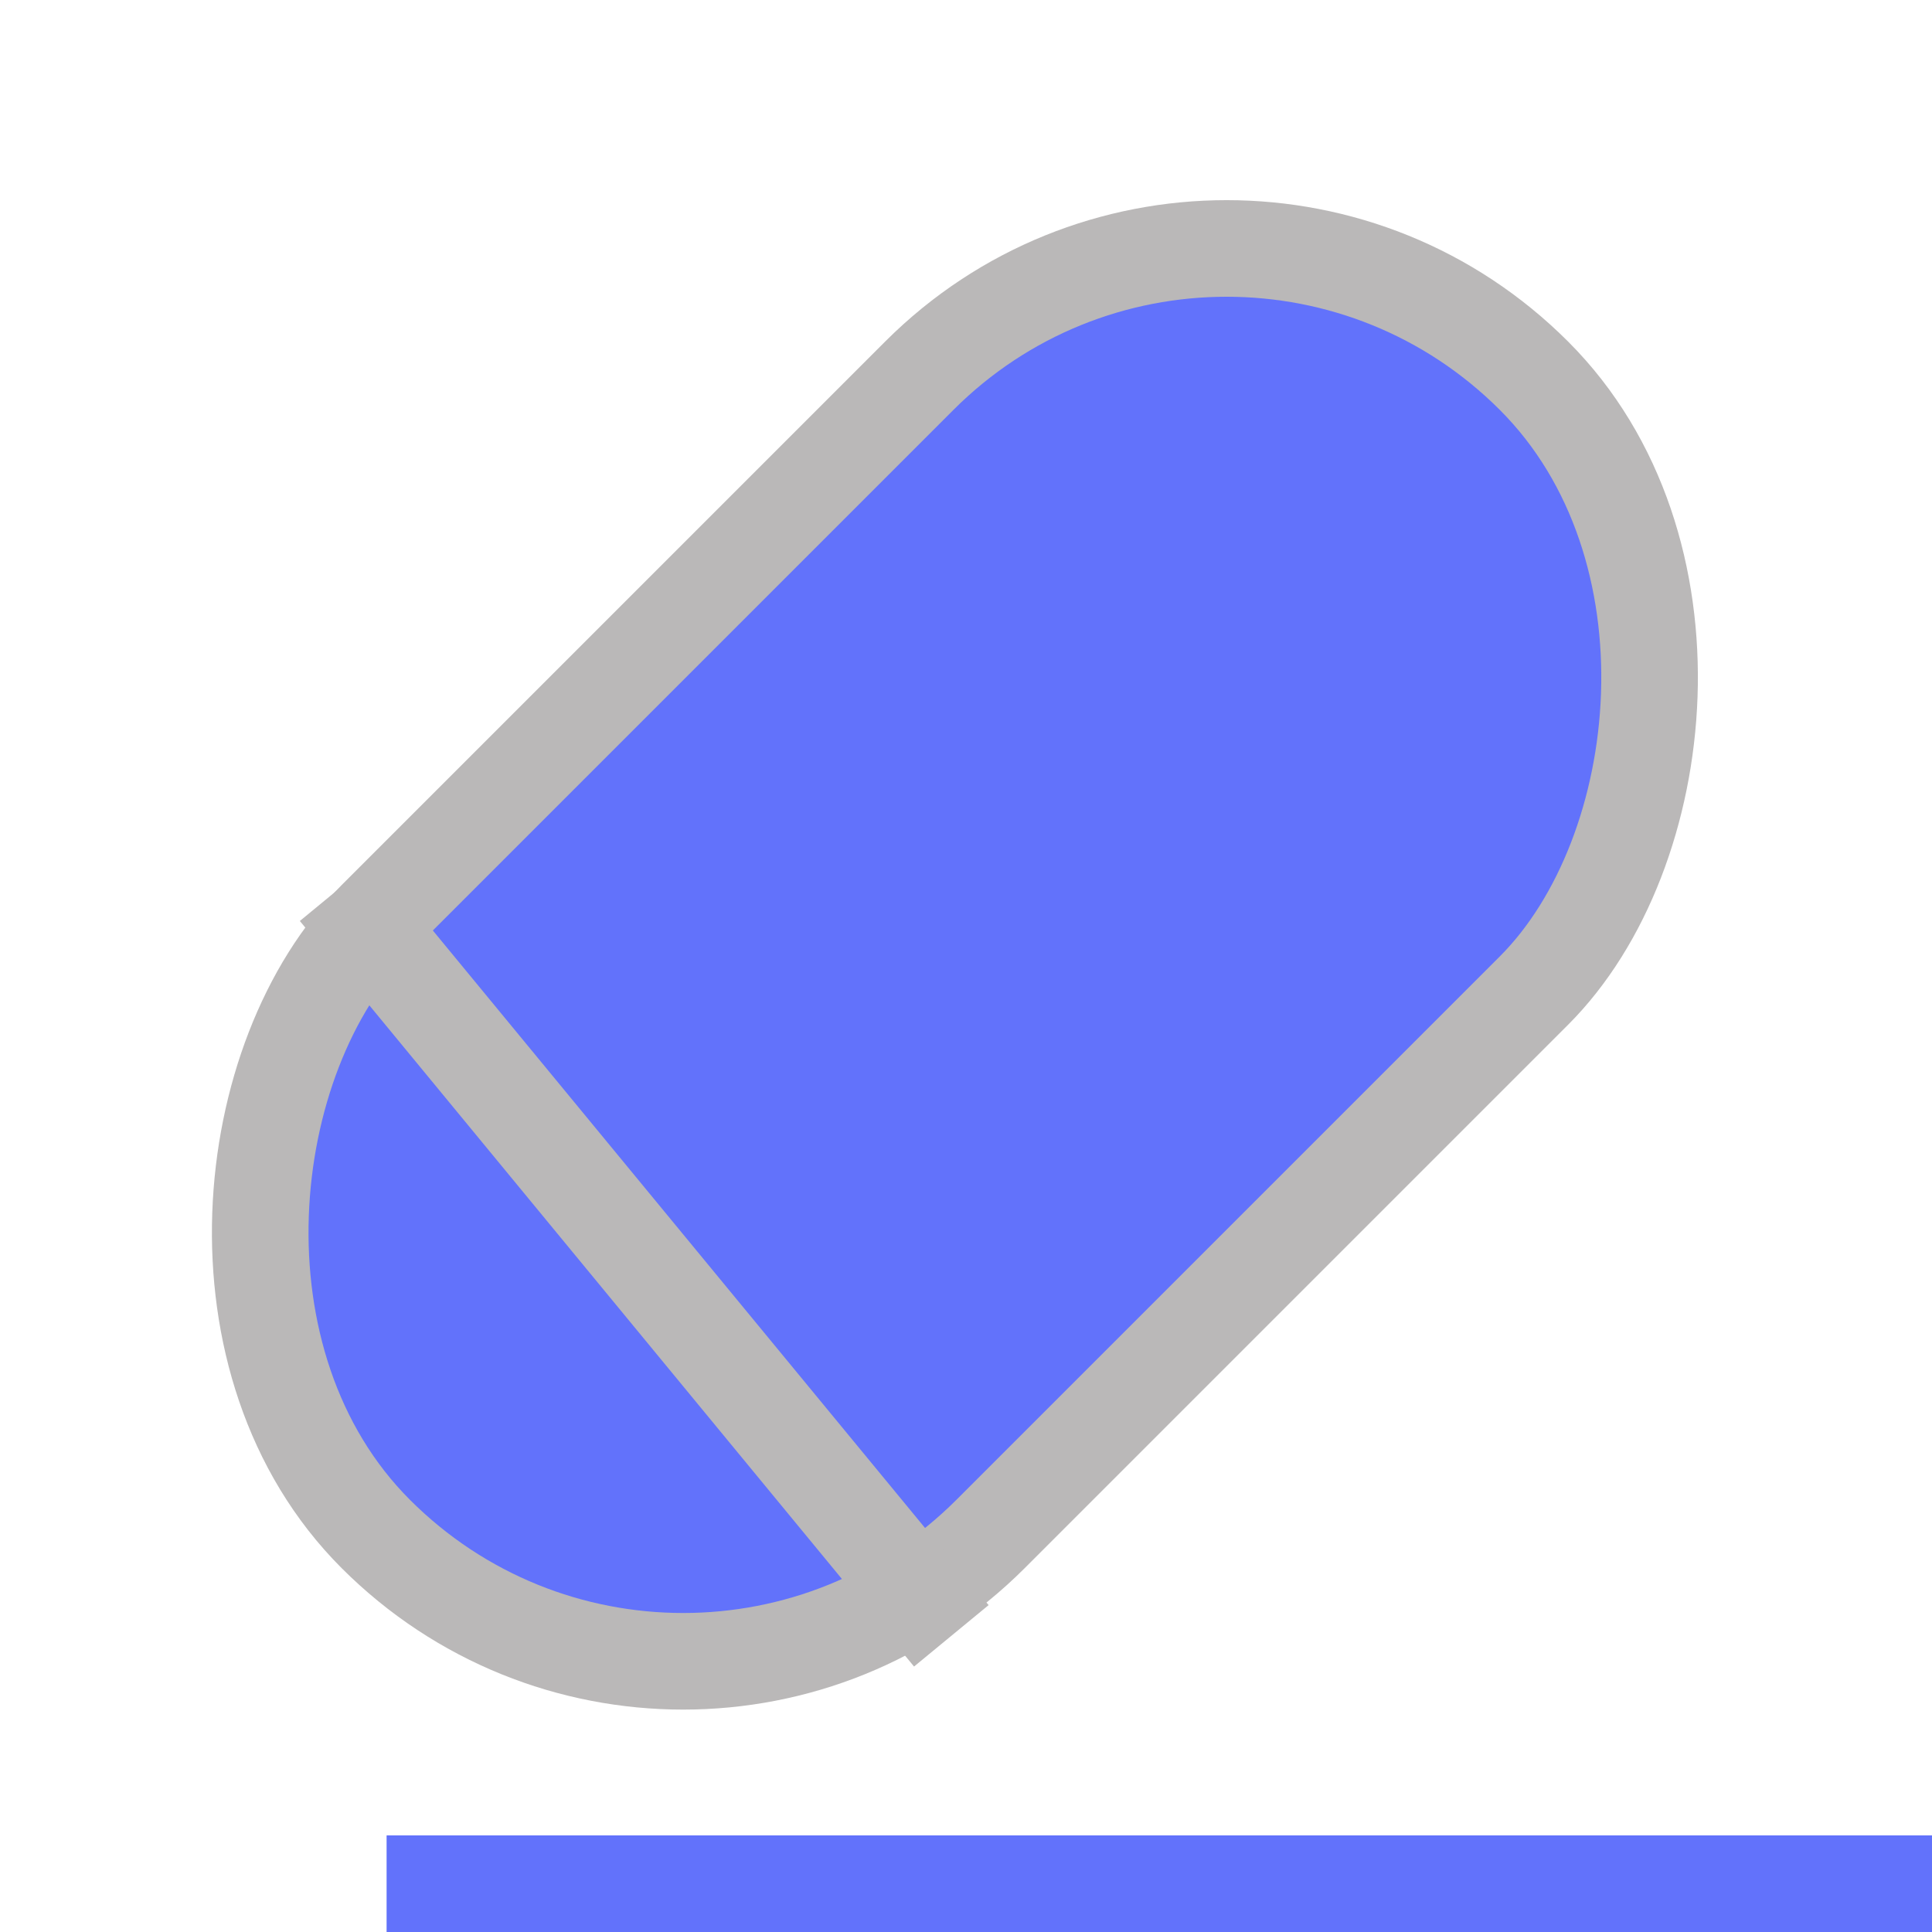 <svg xmlns="http://www.w3.org/2000/svg" width="10" height="10" fill="none" viewBox="0 0 10 10"><rect width="4.5" height="8.478" x="6.349" y=".354" fill="#6272FB" stroke="#BAB8B8" stroke-width=".5" rx="2.25" transform="rotate(45 6.349 0.354)"/><line x1="1.745" x2="4.924" y1="4.608" y2="8.467" stroke="#BAB8B8" stroke-width=".5"/><line x1="2.001" x2="10.001" y1="9.75" y2="9.75" stroke="#6272FB" stroke-width=".5"/></svg>
